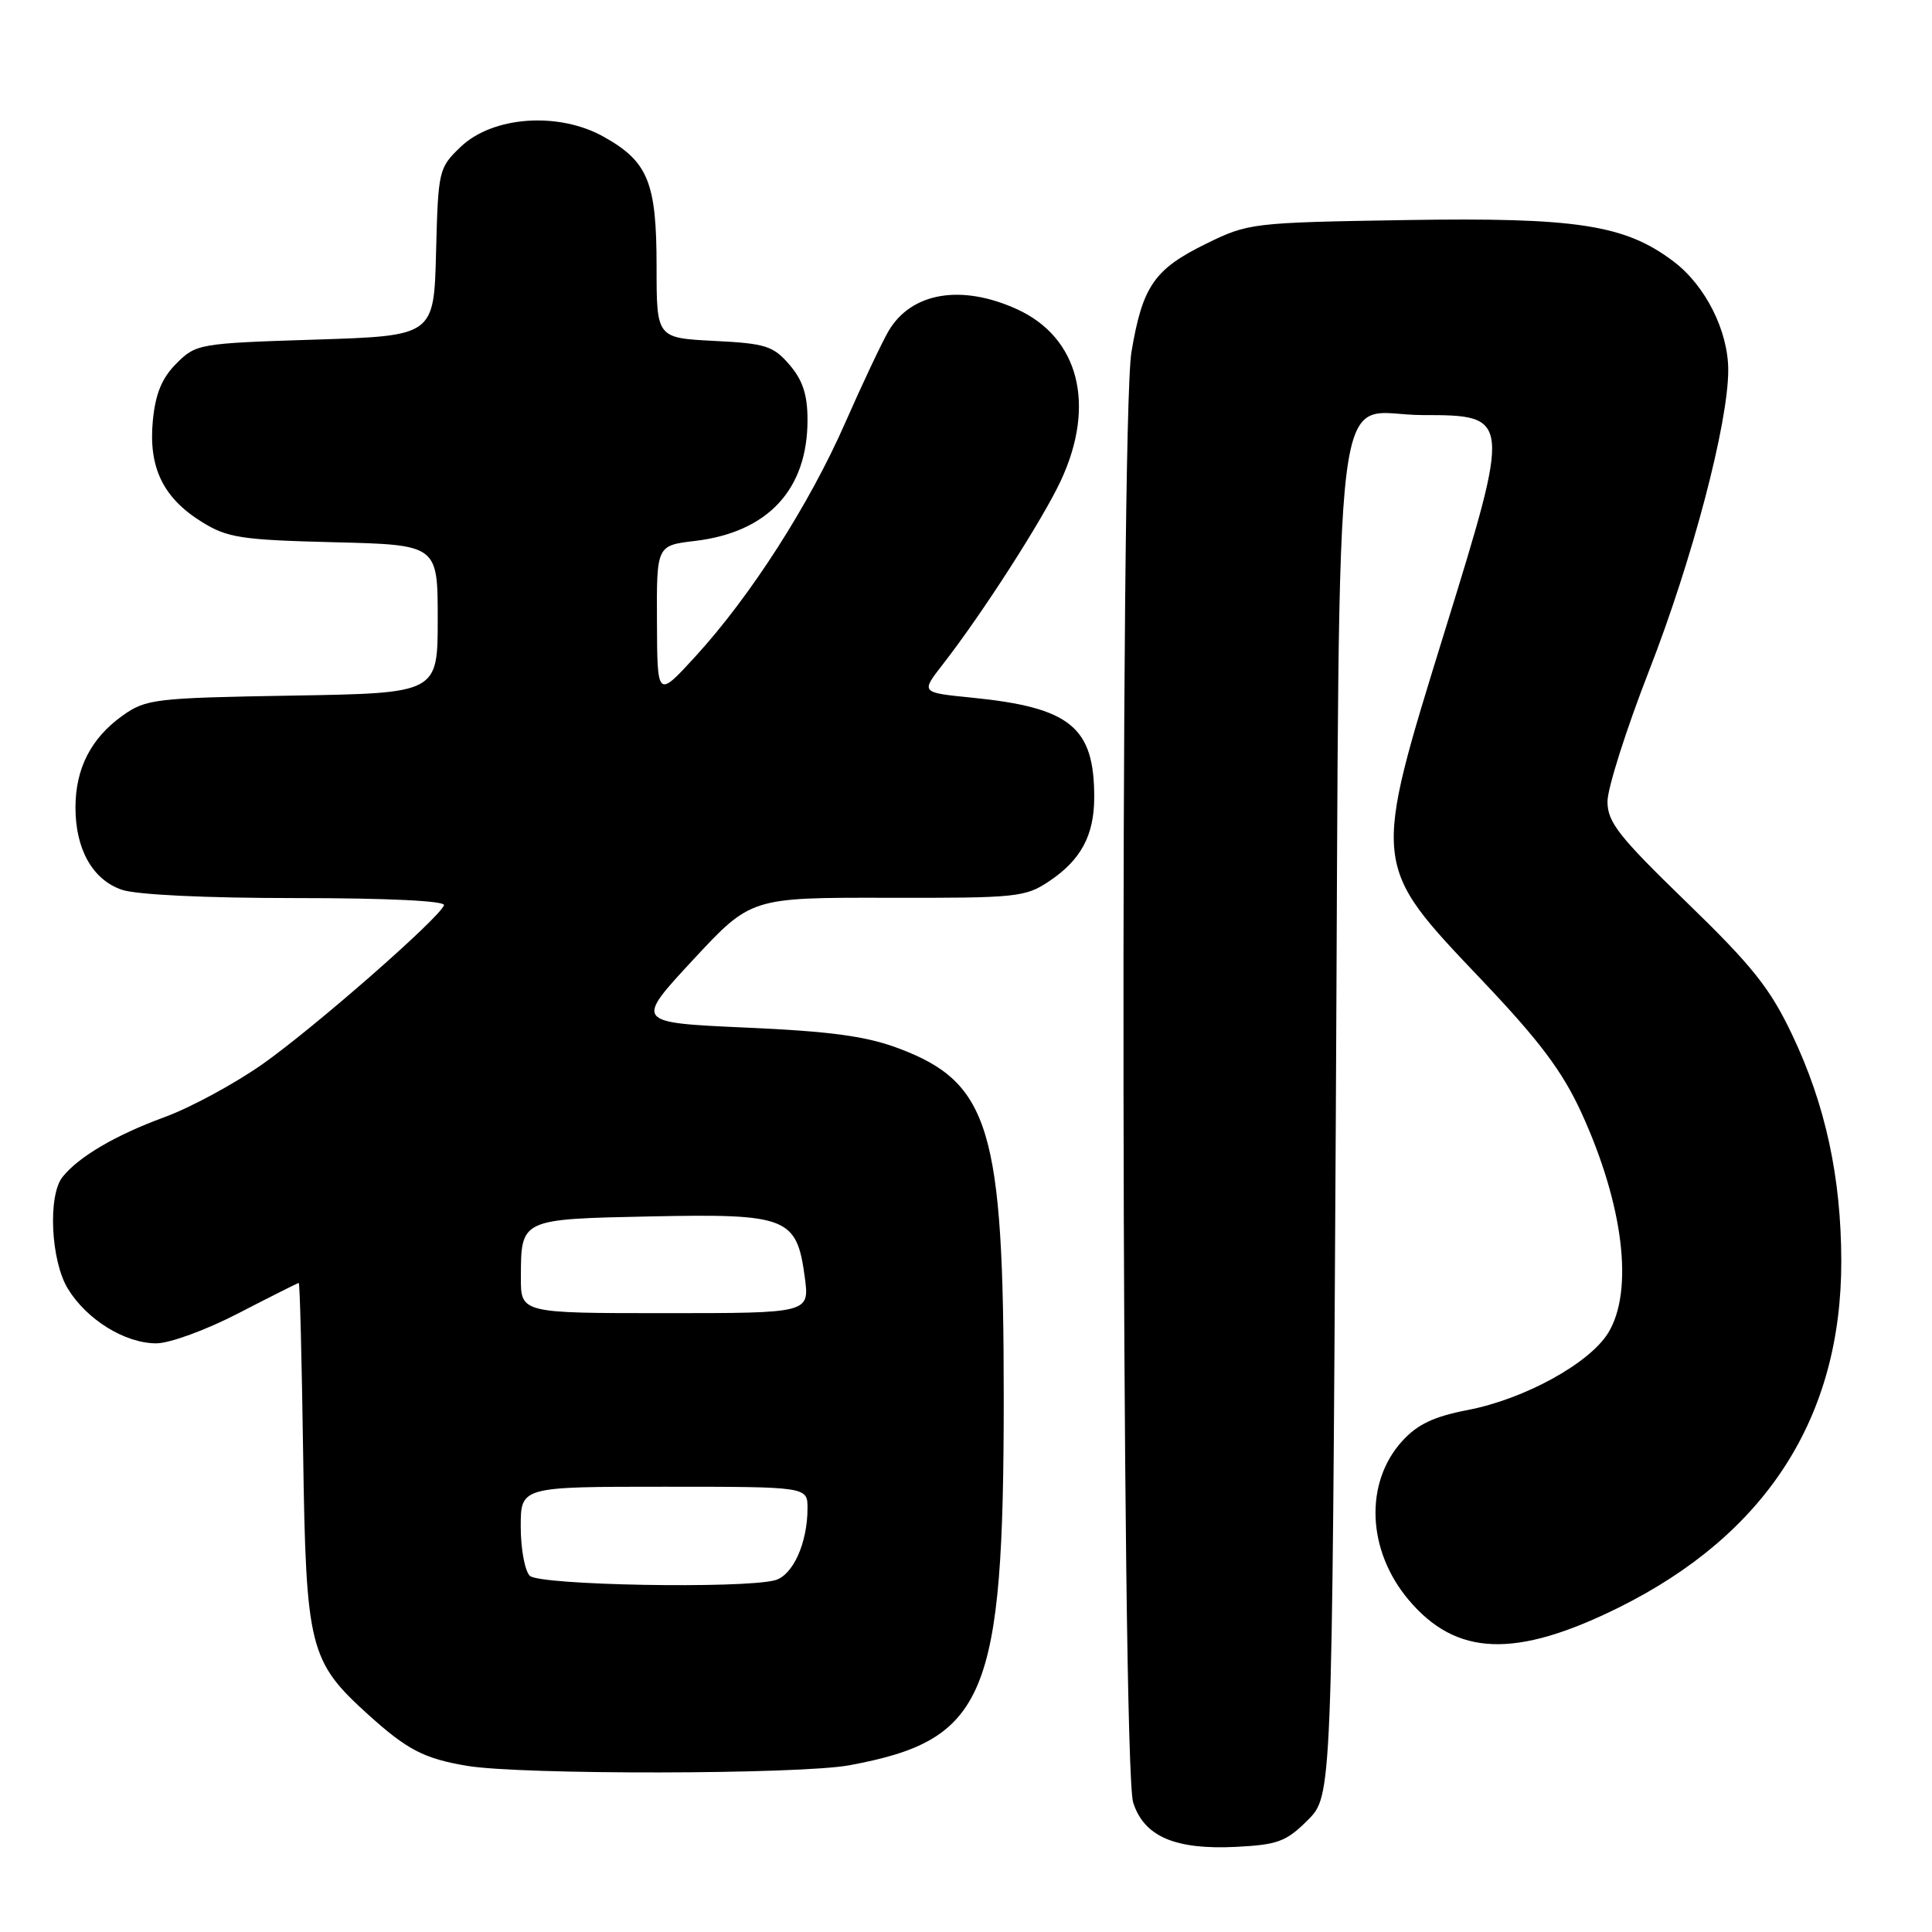 <?xml version="1.0" encoding="UTF-8" standalone="no"?>
<!DOCTYPE svg PUBLIC "-//W3C//DTD SVG 1.1//EN" "http://www.w3.org/Graphics/SVG/1.1/DTD/svg11.dtd" >
<svg xmlns="http://www.w3.org/2000/svg" xmlns:xlink="http://www.w3.org/1999/xlink" version="1.1" viewBox="0 0 256 256">
 <g >
 <path fill="currentColor"
d=" M 173.28 241.18 C 176.50 237.96 176.50 237.96 177.00 148.59 C 177.58 44.87 176.33 55.00 188.53 55.00 C 200.22 55.00 200.24 55.19 191.48 83.50 C 181.75 114.98 181.69 114.43 196.36 129.88 C 204.01 137.93 207.02 141.95 209.53 147.41 C 215.12 159.61 216.51 171.00 213.11 176.59 C 210.64 180.64 202.02 185.38 194.50 186.83 C 189.99 187.70 187.83 188.72 185.80 190.95 C 180.78 196.47 181.13 205.44 186.65 211.99 C 192.96 219.49 200.81 219.78 214.47 213.02 C 234.05 203.31 244.02 187.79 243.98 167.07 C 243.96 155.98 241.88 146.38 237.48 137.13 C 234.55 130.95 232.20 128.00 223.48 119.55 C 214.49 110.84 213.00 108.94 213.00 106.21 C 213.00 104.45 215.48 96.65 218.51 88.87 C 224.25 74.16 229.00 56.12 229.00 49.03 C 229.00 43.85 225.98 37.84 221.76 34.65 C 215.33 29.78 208.95 28.79 186.20 29.16 C 165.92 29.49 165.39 29.56 159.85 32.28 C 152.93 35.67 151.39 37.91 149.92 46.66 C 148.38 55.88 148.59 233.97 150.15 238.84 C 151.59 243.35 155.69 245.12 163.78 244.72 C 169.31 244.44 170.44 244.02 173.28 241.18 Z  M 112.53 233.91 C 130.64 230.56 133.00 224.96 133.00 185.23 C 133.00 149.61 131.15 143.46 119.09 138.92 C 114.79 137.30 110.11 136.66 98.81 136.16 C 84.12 135.50 84.12 135.50 91.81 127.21 C 99.50 118.93 99.50 118.93 117.60 118.96 C 134.82 119.00 135.87 118.89 139.09 116.72 C 143.23 113.93 144.97 110.69 144.99 105.72 C 145.02 96.34 141.86 93.75 128.76 92.44 C 122.02 91.77 122.02 91.77 124.85 88.13 C 130.11 81.39 138.14 68.89 140.57 63.68 C 145.25 53.63 142.95 44.69 134.73 40.96 C 127.37 37.62 120.77 38.74 117.75 43.84 C 116.89 45.31 114.30 50.78 112.00 56.01 C 107.24 66.86 99.45 79.00 92.13 87.00 C 87.09 92.50 87.09 92.50 87.05 82.39 C 87.00 72.28 87.00 72.28 92.07 71.68 C 101.74 70.53 107.00 64.89 107.00 55.65 C 107.00 52.31 106.37 50.38 104.61 48.33 C 102.46 45.83 101.45 45.51 94.61 45.17 C 87.00 44.78 87.00 44.78 87.00 35.34 C 87.00 24.16 85.89 21.43 80.01 18.13 C 74.03 14.77 65.29 15.39 61.03 19.47 C 58.13 22.25 58.06 22.57 57.78 33.41 C 57.50 44.50 57.50 44.50 41.77 45.00 C 26.37 45.49 25.98 45.56 23.38 48.16 C 21.44 50.10 20.60 52.16 20.25 55.75 C 19.66 61.93 21.61 65.97 26.73 69.15 C 30.12 71.26 31.90 71.54 44.25 71.85 C 58.00 72.19 58.00 72.19 58.00 82.02 C 58.00 91.85 58.00 91.85 38.75 92.17 C 20.46 92.48 19.34 92.62 16.23 94.83 C 12.06 97.81 10.00 101.83 10.00 107.00 C 10.00 112.53 12.26 116.55 16.12 117.89 C 18.03 118.56 27.22 119.00 39.23 119.00 C 51.35 119.00 59.04 119.37 58.83 119.95 C 58.23 121.65 41.66 136.16 34.79 141.00 C 31.09 143.60 25.24 146.77 21.79 148.03 C 15.30 150.41 10.40 153.29 8.28 155.96 C 6.32 158.44 6.73 167.05 8.99 170.76 C 11.50 174.87 16.55 177.99 20.70 178.00 C 22.48 178.00 27.32 176.23 31.62 174.00 C 35.87 171.80 39.46 170.00 39.59 170.00 C 39.73 170.00 39.99 180.24 40.17 192.75 C 40.55 218.45 40.98 220.13 48.84 227.24 C 53.96 231.86 56.20 233.03 61.87 233.98 C 69.00 235.19 105.91 235.13 112.53 233.91 Z  M 70.20 208.80 C 69.54 208.14 69.00 205.22 69.00 202.30 C 69.00 197.00 69.00 197.00 88.00 197.00 C 107.00 197.00 107.00 197.00 107.00 199.85 C 107.00 204.47 105.06 208.75 102.69 209.39 C 98.37 210.54 71.46 210.06 70.20 208.80 Z  M 69.02 169.25 C 69.04 161.49 68.92 161.54 86.27 161.18 C 104.33 160.81 105.58 161.30 106.64 169.25 C 107.27 174.00 107.27 174.00 88.14 174.00 C 69.00 174.00 69.00 174.00 69.02 169.25 Z "/>
</g>
</svg>